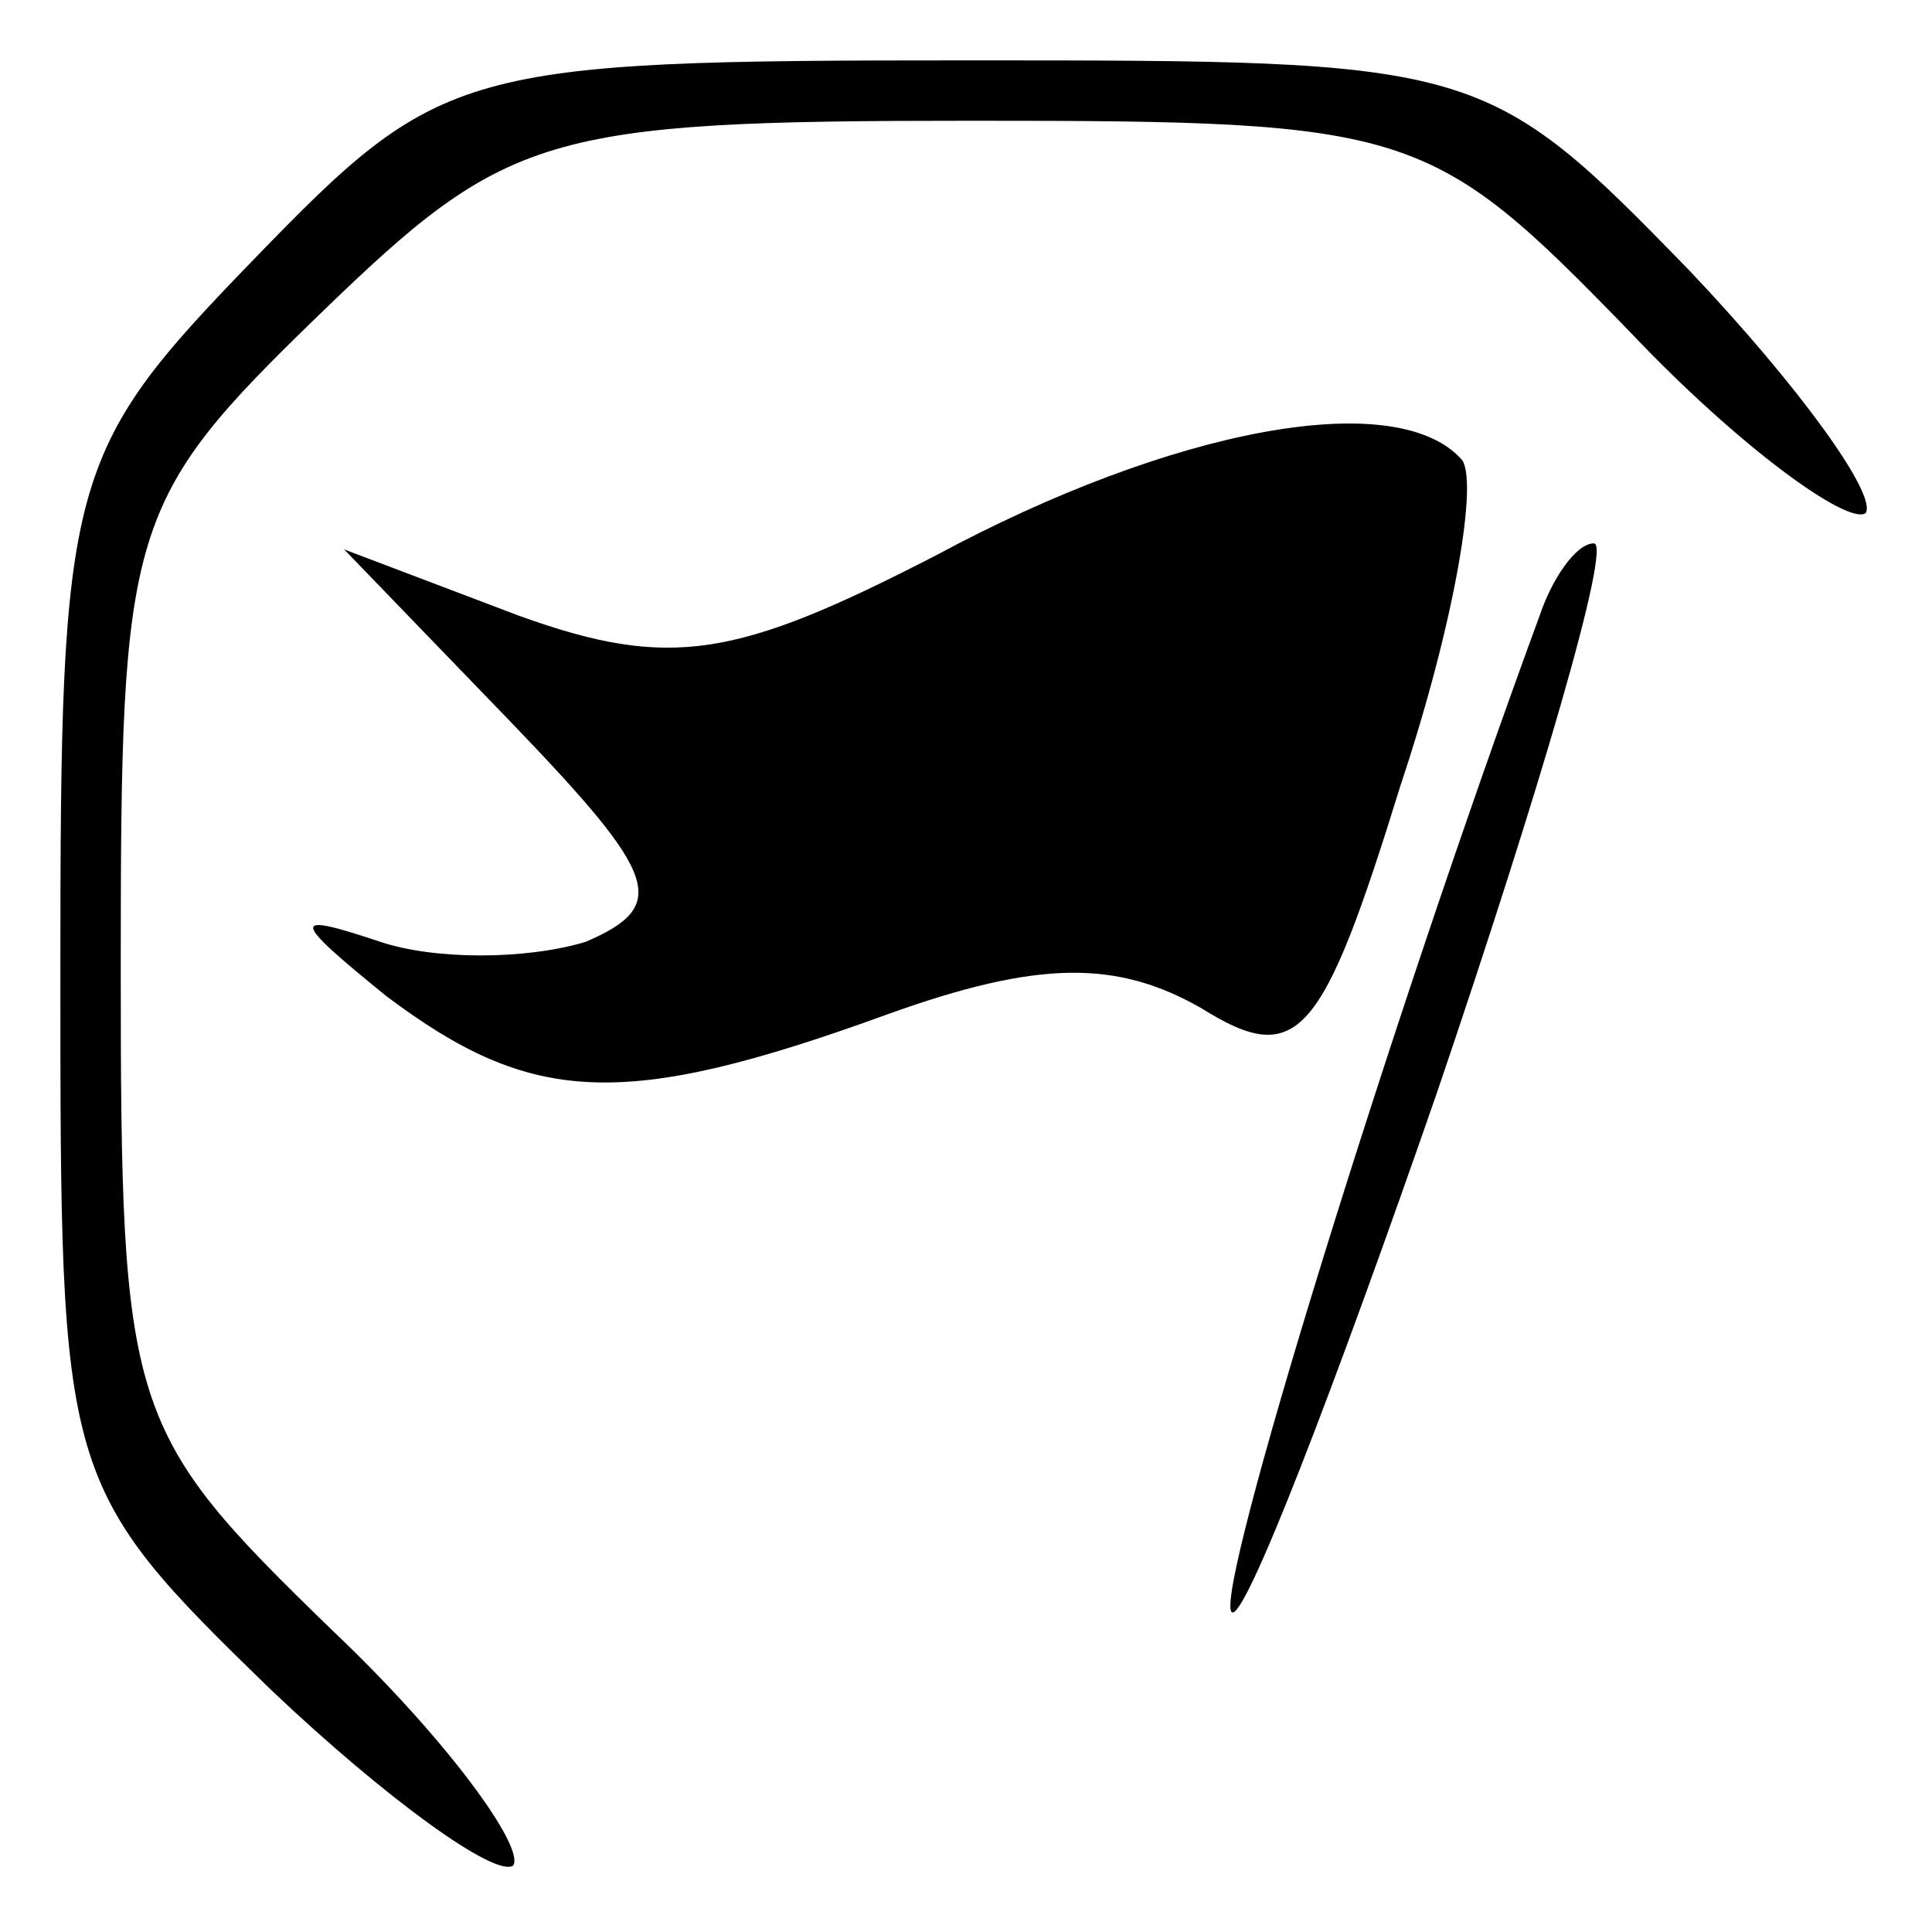 <?xml version="1.0" standalone="no"?>
<!DOCTYPE svg PUBLIC "-//W3C//DTD SVG 20010904//EN"
 "http://www.w3.org/TR/2001/REC-SVG-20010904/DTD/svg10.dtd">
<svg version="1.0" xmlns="http://www.w3.org/2000/svg"
 width="32pt" height="32pt" viewBox="0 0 32 32"
 preserveAspectRatio="xMidYMid meet">
<g transform="translate(0,32) scale(0.1,-0.1)"
fill="#000000" stroke="none">
<path fill="#000000" stroke="none" d="M42 277 c-31 -32 -32 -36 -32 -118 0
-84 0 -85 35 -119 19 -18 37 -31 40 -29 2 3 -11 21 -30 39 -34 33 -35 36 -35
110 0 73 1 77 33 108 31 30 37 32 108 32 73 0 76 -1 109 -35 18 -19 36 -32 39
-30 2 3 -11 21 -29 40 -34 35 -35 35 -120 35 -84 0 -87 -1 -118 -33z"/>
<path fill="#000000" stroke="none" d="M155 228 c-33 -17 -44 -19 -69 -10
l-29 11 28 -29 c24 -25 26 -30 12 -36 -10 -3 -25 -3 -34 0 -15 5 -15 4 1 -9
24 -18 39 -19 83 -3 25 9 38 9 52 1 16 -10 20 -5 33 37 9 27 13 51 10 54 -11
12 -48 5 -87 -16z"/>
<path fill="#000000" stroke="none" d="M255 218 c-25 -68 -54 -162 -51 -165 2
-2 17 37 34 86 17 50 29 91 26 91 -3 0 -7 -6 -9 -12z"/>
</g>
</svg>
